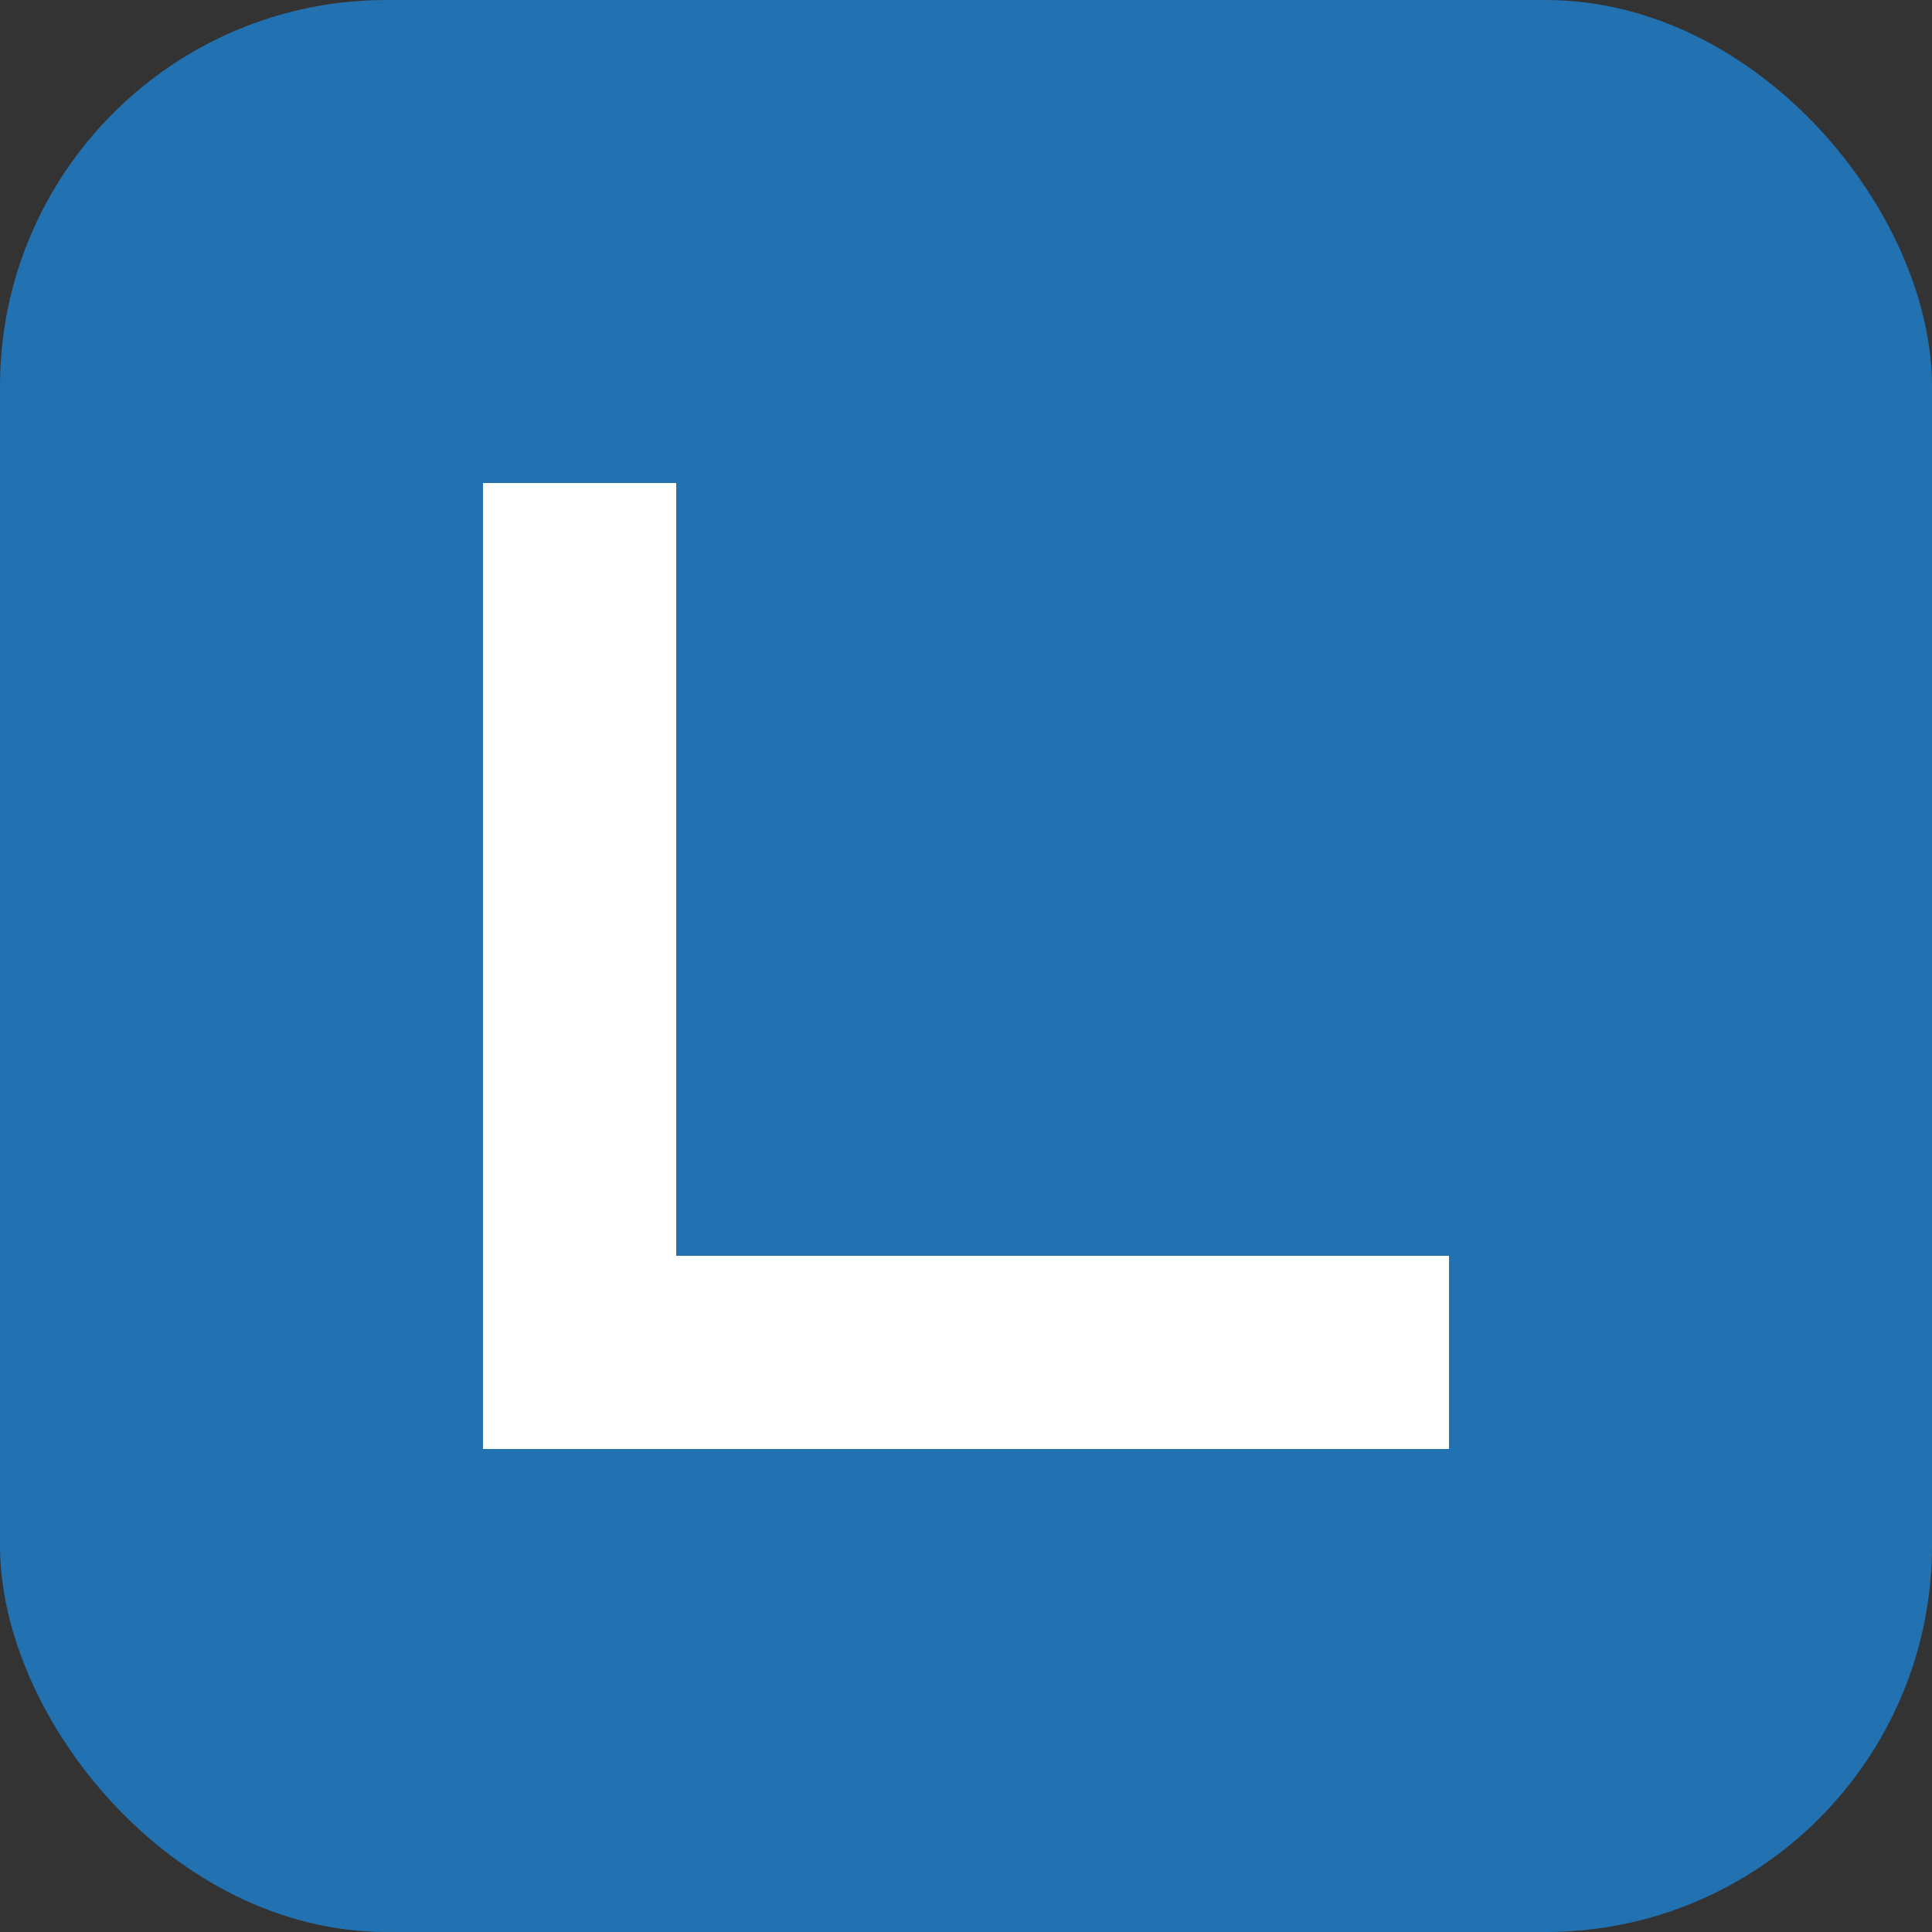 <svg xmlns="http://www.w3.org/2000/svg" width="20" height="20" viewBox="0 0 20 20" fill="none">
  <rect x="0" y="0" width="20" height="20" fill="#333333" stroke="none"/>
  <rect width="20" height="20" rx="4" fill="#2271b1"/>
  <path d="M5 5h2v8h8v2H5V5z" fill="#ffffff"/>
</svg>
